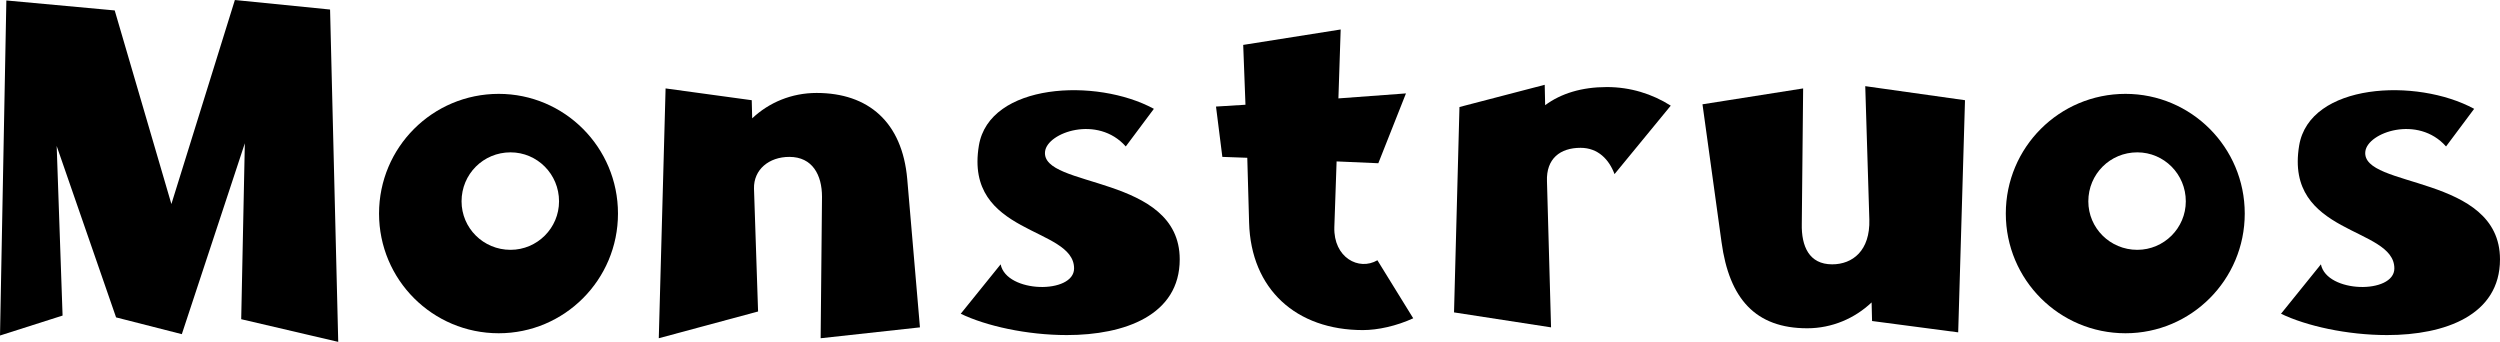 <svg xmlns="http://www.w3.org/2000/svg" xmlns:xlink="http://www.w3.org/1999/xlink" zoomAndPan="magnify" preserveAspectRatio="xMidYMid meet" version="1.0" viewBox="115.9 220.21 793.63 108.52"><defs><g/></defs><g fill="#000000" fill-opacity="1"><g transform="translate(108.706, 323.987)"><g><path d="M 111.977 -100.75 L 81.754 -103.773 L 61.602 -39.004 L 43.609 -100.465 L 9.211 -103.629 L 7.195 2.734 L 27.059 -3.598 L 25.188 -57.43 L 44.043 -3.023 L 64.914 2.305 L 84.918 -58.293 L 83.766 -2.445 L 114.566 4.75 Z M 111.977 -100.75 "/></g></g></g><g fill="#000000" fill-opacity="1"><g transform="translate(230.47, 323.987)"><g><path d="M 43.754 2.016 C 64.625 2.016 81.609 -14.969 81.609 -35.984 C 81.609 -56.996 64.625 -73.98 43.754 -73.98 C 22.742 -73.98 5.758 -56.996 5.758 -35.984 C 5.758 -14.969 22.742 2.016 43.754 2.016 Z M 47.496 -24.469 C 38.859 -24.469 31.953 -31.375 31.953 -39.867 C 31.953 -48.504 38.859 -55.414 47.496 -55.414 C 55.988 -55.414 62.898 -48.504 62.898 -39.867 C 62.898 -31.375 55.988 -24.469 47.496 -24.469 Z M 47.496 -24.469 "/></g></g></g><g fill="#000000" fill-opacity="1"><g transform="translate(317.836, 323.987)"><g><path d="M 38.719 -4.895 L 37.422 -43.898 C 37.277 -49.945 42.172 -53.973 48.648 -53.973 C 55.988 -53.973 59.012 -48.215 59.012 -41.309 L 58.578 3.598 L 90.102 0.145 L 86.07 -46.922 C 84.488 -65.055 73.691 -74.27 57.285 -74.27 C 49.367 -74.27 42.172 -71.246 36.848 -66.207 L 36.703 -71.965 L 9.355 -75.707 L 7.195 3.598 Z M 38.719 -4.895 "/></g></g></g><g fill="#000000" fill-opacity="1"><g transform="translate(415.132, 323.987)"><g><path d="M 39.438 2.59 C 57.859 2.59 75.273 -3.742 75.273 -21.445 C 75.273 -48.504 31.09 -43.898 32.527 -55.699 C 33.246 -61.746 49.223 -67.359 58.148 -57.285 L 67.07 -69.23 C 48.793 -79.16 14.824 -77.434 11.516 -57.57 C 6.766 -28.93 41.738 -31.953 41.738 -18.566 C 41.738 -10.363 20.293 -10.652 18.422 -19.863 L 5.758 -4.176 C 13.816 -0.289 26.77 2.59 39.438 2.59 Z M 39.438 2.59 "/></g></g></g><g fill="#000000" fill-opacity="1"><g transform="translate(496.164, 323.987)"><g><path d="M 52.391 1.008 C 57.141 1.008 63.043 -0.289 68.367 -2.734 L 56.996 -21.156 C 51.094 -17.703 43.035 -22.02 43.324 -31.664 L 44.043 -52.535 L 57.285 -51.957 L 66.062 -74.125 L 44.617 -72.539 L 45.336 -94.418 L 14.395 -89.523 L 15.113 -70.527 L 5.758 -69.949 L 7.773 -53.973 L 15.688 -53.688 L 16.266 -33.105 C 16.84 -11.945 31.234 1.008 52.391 1.008 Z M 52.391 1.008 "/></g></g></g><g fill="#000000" fill-opacity="1"><g transform="translate(570.288, 323.987)"><g><path d="M 36.703 -46.203 C 36.414 -53.398 40.875 -56.852 47.352 -56.852 C 52.965 -56.852 56.422 -53.109 58.148 -48.504 L 75.996 -70.238 C 70.094 -73.98 63.184 -76.141 55.699 -76.141 C 47.785 -76.141 41.164 -74.125 36.125 -70.383 L 35.984 -76.859 L 8.922 -69.805 L 7.195 -4.605 L 37.996 0.145 Z M 36.703 -46.203 "/></g></g></g><g fill="#000000" fill-opacity="1"><g transform="translate(649.162, 323.987)"><g><path d="M 90.531 -71.965 L 58.867 -76.426 L 60.164 -34.113 C 60.449 -24.18 54.836 -19.863 48.359 -19.863 C 41.02 -19.863 38.574 -25.621 38.719 -32.672 L 39.148 -75.707 L 7.195 -70.668 L 13.242 -26.914 C 15.688 -8.922 24.035 0.434 40.445 0.434 C 48.359 0.434 55.559 -2.734 60.883 -7.773 L 61.027 -1.871 L 88.371 1.727 Z M 90.531 -71.965 "/></g></g></g><g fill="#000000" fill-opacity="1"><g transform="translate(746.89, 323.987)"><g><path d="M 43.754 2.016 C 64.625 2.016 81.609 -14.969 81.609 -35.984 C 81.609 -56.996 64.625 -73.98 43.754 -73.98 C 22.742 -73.98 5.758 -56.996 5.758 -35.984 C 5.758 -14.969 22.742 2.016 43.754 2.016 Z M 47.496 -24.469 C 38.859 -24.469 31.953 -31.375 31.953 -39.867 C 31.953 -48.504 38.859 -55.414 47.496 -55.414 C 55.988 -55.414 62.898 -48.504 62.898 -39.867 C 62.898 -31.375 55.988 -24.469 47.496 -24.469 Z M 47.496 -24.469 "/></g></g></g><g fill="#000000" fill-opacity="1"><g transform="translate(834.255, 323.987)"><g><path d="M 39.438 2.59 C 57.859 2.59 75.273 -3.742 75.273 -21.445 C 75.273 -48.504 31.09 -43.898 32.527 -55.699 C 33.246 -61.746 49.223 -67.359 58.148 -57.285 L 67.07 -69.23 C 48.793 -79.16 14.824 -77.434 11.516 -57.57 C 6.766 -28.93 41.738 -31.953 41.738 -18.566 C 41.738 -10.363 20.293 -10.652 18.422 -19.863 L 5.758 -4.176 C 13.816 -0.289 26.77 2.59 39.438 2.59 Z M 39.438 2.59 "/></g></g></g></svg>